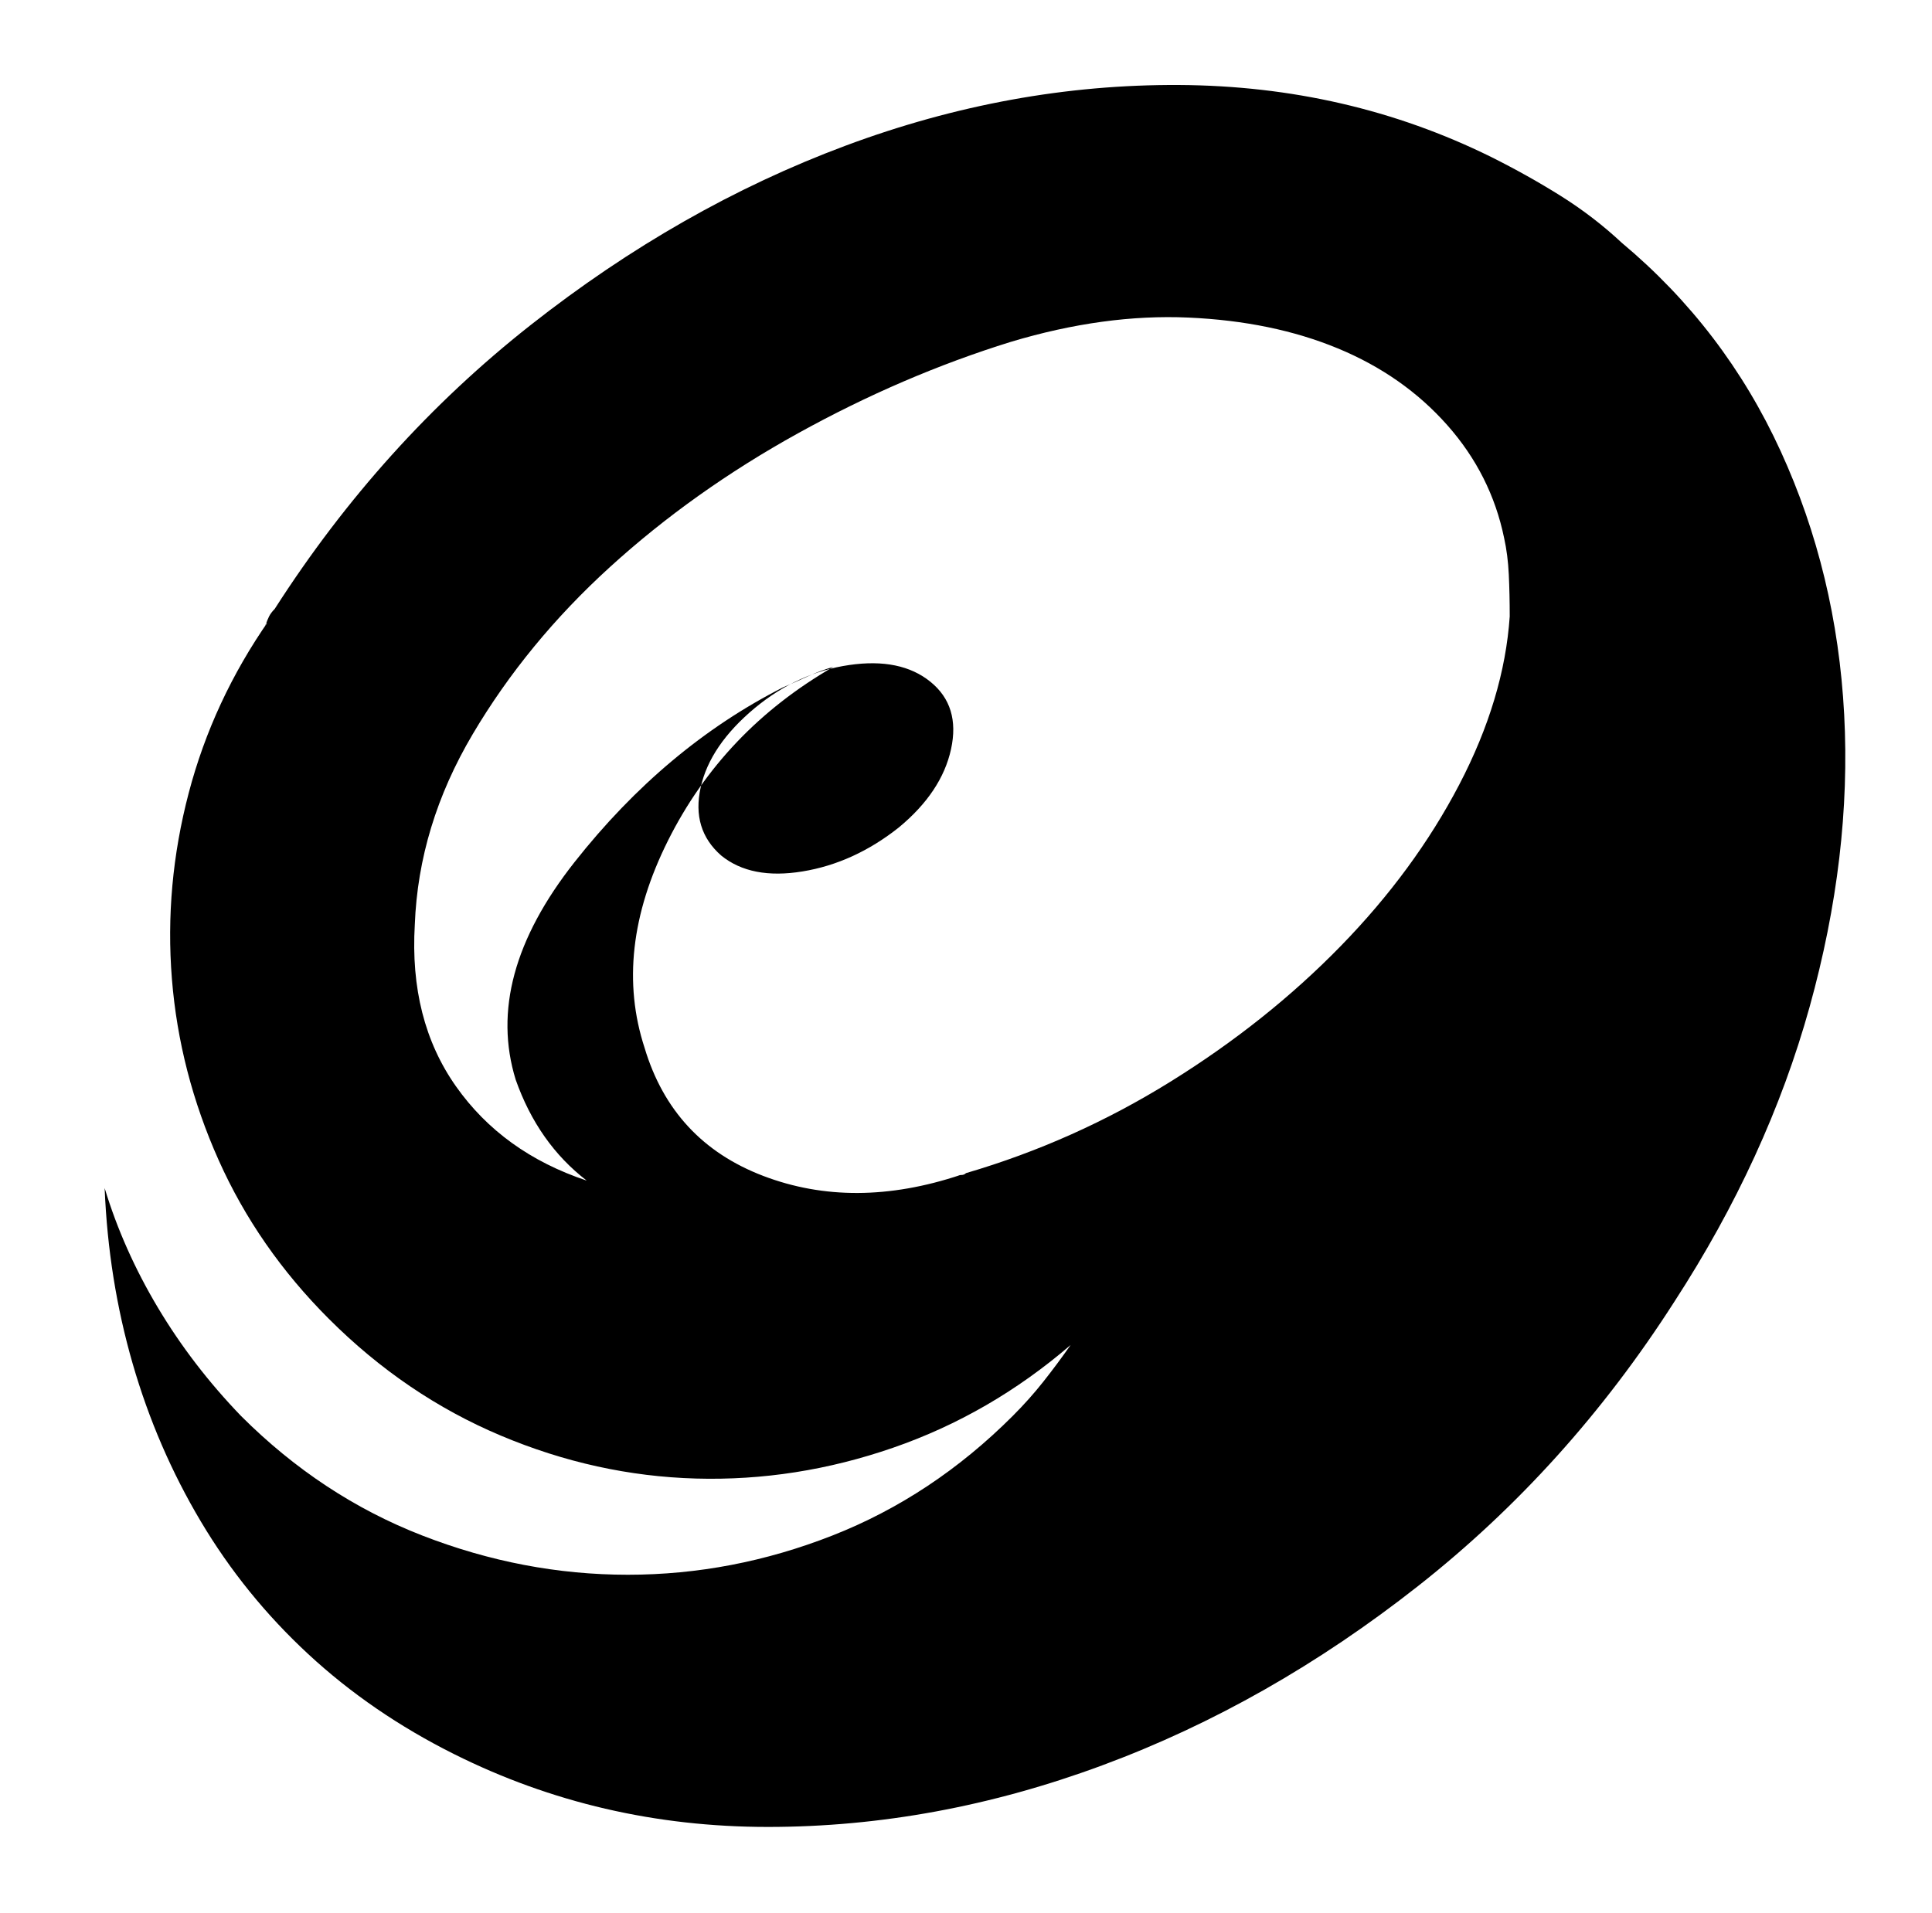 <svg xmlns="http://www.w3.org/2000/svg" viewBox="-10 0 1034 1024"><path d="M858 130zq-15-14-32.5-25T788 84q-77-38-167-38.5T442.5 78 274 174 137 326q-2 2-3 4t-2 5q0-1 1-1.5t1-1.5q-30 43-43 92.5T82 524t25 97 59 85q41 41 92 62.5t104.5 23T468 775t95-55q-7 10-14.5 19.5T532 758q-43 43-96.5 64T326 843t-110-21-97-64q-26-27-44.5-58T46 636q2 49 15 94t36.5 84.5 57.5 71 78 53.5q78 39 168 39t179-33 169-96 137-152q50-77 72.5-158T977 382.5t-34-141T858 130zm-60 200q-3 44-27 90t-63.5 86.5-91 72.5T507 628q-1 1-2.5 1t-2.5 1l2-1q-57 19-105.5.5T335 561q-17-52 12.5-111t88.5-93q-7 2-13.5 5t-13.5 6q-63 32-111.5 93.5T266 578q6 17 15.5 30.5T304 632q-45-15-70-50.5T212 495q2-53 31-102t73.5-89.5T417 232t114-49q50-15 95-13t80 16.5 58.5 41T795 288v0q2 9 2.5 19.5t.5 22.5zm-310 35q16 13 11 36t-28 42q-24 19-51.5 23.5T376 458q-16-14-11-36.5t29-42.5q23-19 50.5-23t43.5 9z"/></svg>